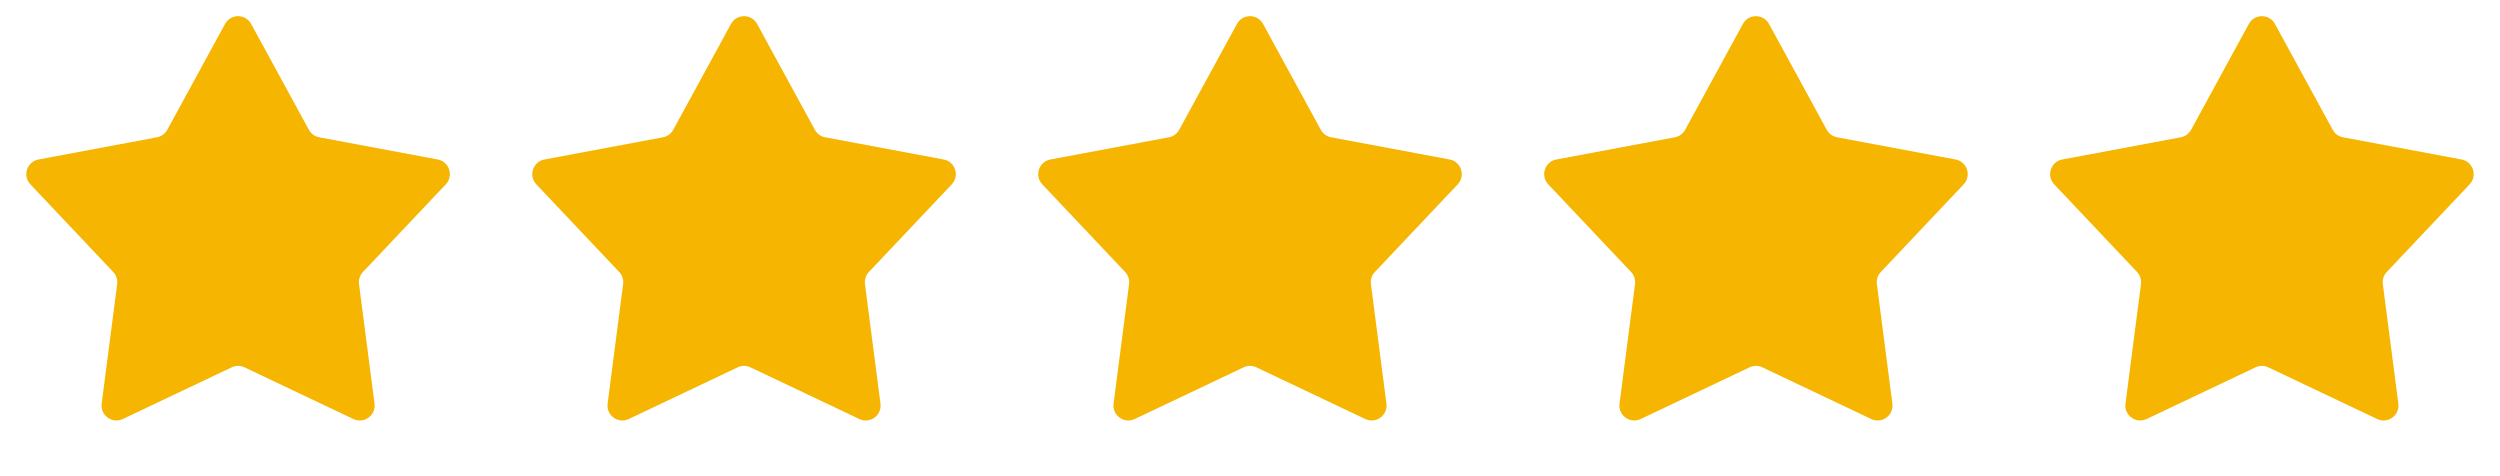 <svg xmlns="http://www.w3.org/2000/svg" width="84" height="16" viewBox="0 0 84 16" fill="none">
  <path d="M7.561 0.805C7.751 0.457 8.249 0.457 8.439 0.805L10.379 4.361C10.45 4.493 10.578 4.586 10.726 4.613L14.707 5.359C15.096 5.432 15.251 5.906 14.979 6.194L12.195 9.138C12.092 9.247 12.044 9.397 12.063 9.546L12.584 13.563C12.635 13.955 12.232 14.249 11.874 14.079L8.214 12.342C8.079 12.277 7.921 12.277 7.786 12.342L4.126 14.079C3.768 14.249 3.365 13.955 3.416 13.563L3.937 9.546C3.956 9.397 3.908 9.247 3.804 9.138L1.021 6.194C0.749 5.906 0.904 5.432 1.293 5.359L5.274 4.613C5.422 4.586 5.55 4.493 5.621 4.361L7.561 0.805Z" fill="#F6B501"/>
  <path d="M24.561 0.805C24.75 0.457 25.25 0.457 25.439 0.805L27.379 4.361C27.451 4.493 27.578 4.586 27.726 4.613L31.707 5.359C32.096 5.432 32.251 5.906 31.979 6.194L29.195 9.138C29.092 9.247 29.044 9.397 29.063 9.546L29.584 13.563C29.635 13.955 29.232 14.249 28.874 14.079L25.214 12.342C25.079 12.277 24.921 12.277 24.786 12.342L21.126 14.079C20.768 14.249 20.365 13.955 20.416 13.563L20.937 9.546C20.956 9.397 20.908 9.247 20.805 9.138L18.021 6.194C17.75 5.906 17.904 5.432 18.293 5.359L22.274 4.613C22.422 4.586 22.549 4.493 22.621 4.361L24.561 0.805Z" fill="#F6B501"/>
  <path d="M41.561 0.805C41.751 0.457 42.249 0.457 42.439 0.805L44.379 4.361C44.45 4.493 44.578 4.586 44.725 4.613L48.707 5.359C49.096 5.432 49.251 5.906 48.979 6.194L46.196 9.138C46.092 9.247 46.044 9.397 46.063 9.546L46.584 13.563C46.635 13.955 46.232 14.249 45.874 14.079L42.214 12.342C42.079 12.277 41.921 12.277 41.786 12.342L38.126 14.079C37.768 14.249 37.365 13.955 37.416 13.563L37.937 9.546C37.956 9.397 37.908 9.247 37.804 9.138L35.021 6.194C34.749 5.906 34.904 5.432 35.293 5.359L39.275 4.613C39.422 4.586 39.55 4.493 39.621 4.361L41.561 0.805Z" fill="#F6B501"/>
  <path d="M58.561 0.805C58.751 0.457 59.249 0.457 59.439 0.805L61.379 4.361C61.45 4.493 61.578 4.586 61.725 4.613L65.707 5.359C66.096 5.432 66.251 5.906 65.979 6.194L63.196 9.138C63.092 9.247 63.044 9.397 63.063 9.546L63.584 13.563C63.635 13.955 63.232 14.249 62.874 14.079L59.214 12.342C59.079 12.277 58.921 12.277 58.786 12.342L55.126 14.079C54.768 14.249 54.365 13.955 54.416 13.563L54.937 9.546C54.956 9.397 54.908 9.247 54.804 9.138L52.021 6.194C51.749 5.906 51.904 5.432 52.293 5.359L56.275 4.613C56.422 4.586 56.55 4.493 56.621 4.361L58.561 0.805Z" fill="#F6B501"/>
  <path d="M75.561 0.805C75.751 0.457 76.249 0.457 76.439 0.805L78.379 4.361C78.451 4.493 78.578 4.586 78.725 4.613L82.707 5.359C83.096 5.432 83.251 5.906 82.979 6.194L80.195 9.138C80.092 9.247 80.044 9.397 80.063 9.546L80.584 13.563C80.635 13.955 80.232 14.249 79.874 14.079L76.214 12.342C76.079 12.277 75.921 12.277 75.786 12.342L72.126 14.079C71.768 14.249 71.365 13.955 71.416 13.563L71.937 9.546C71.956 9.397 71.908 9.247 71.805 9.138L69.021 6.194C68.749 5.906 68.904 5.432 69.293 5.359L73.275 4.613C73.422 4.586 73.549 4.493 73.621 4.361L75.561 0.805Z" fill="#F6B501"/>
</svg>